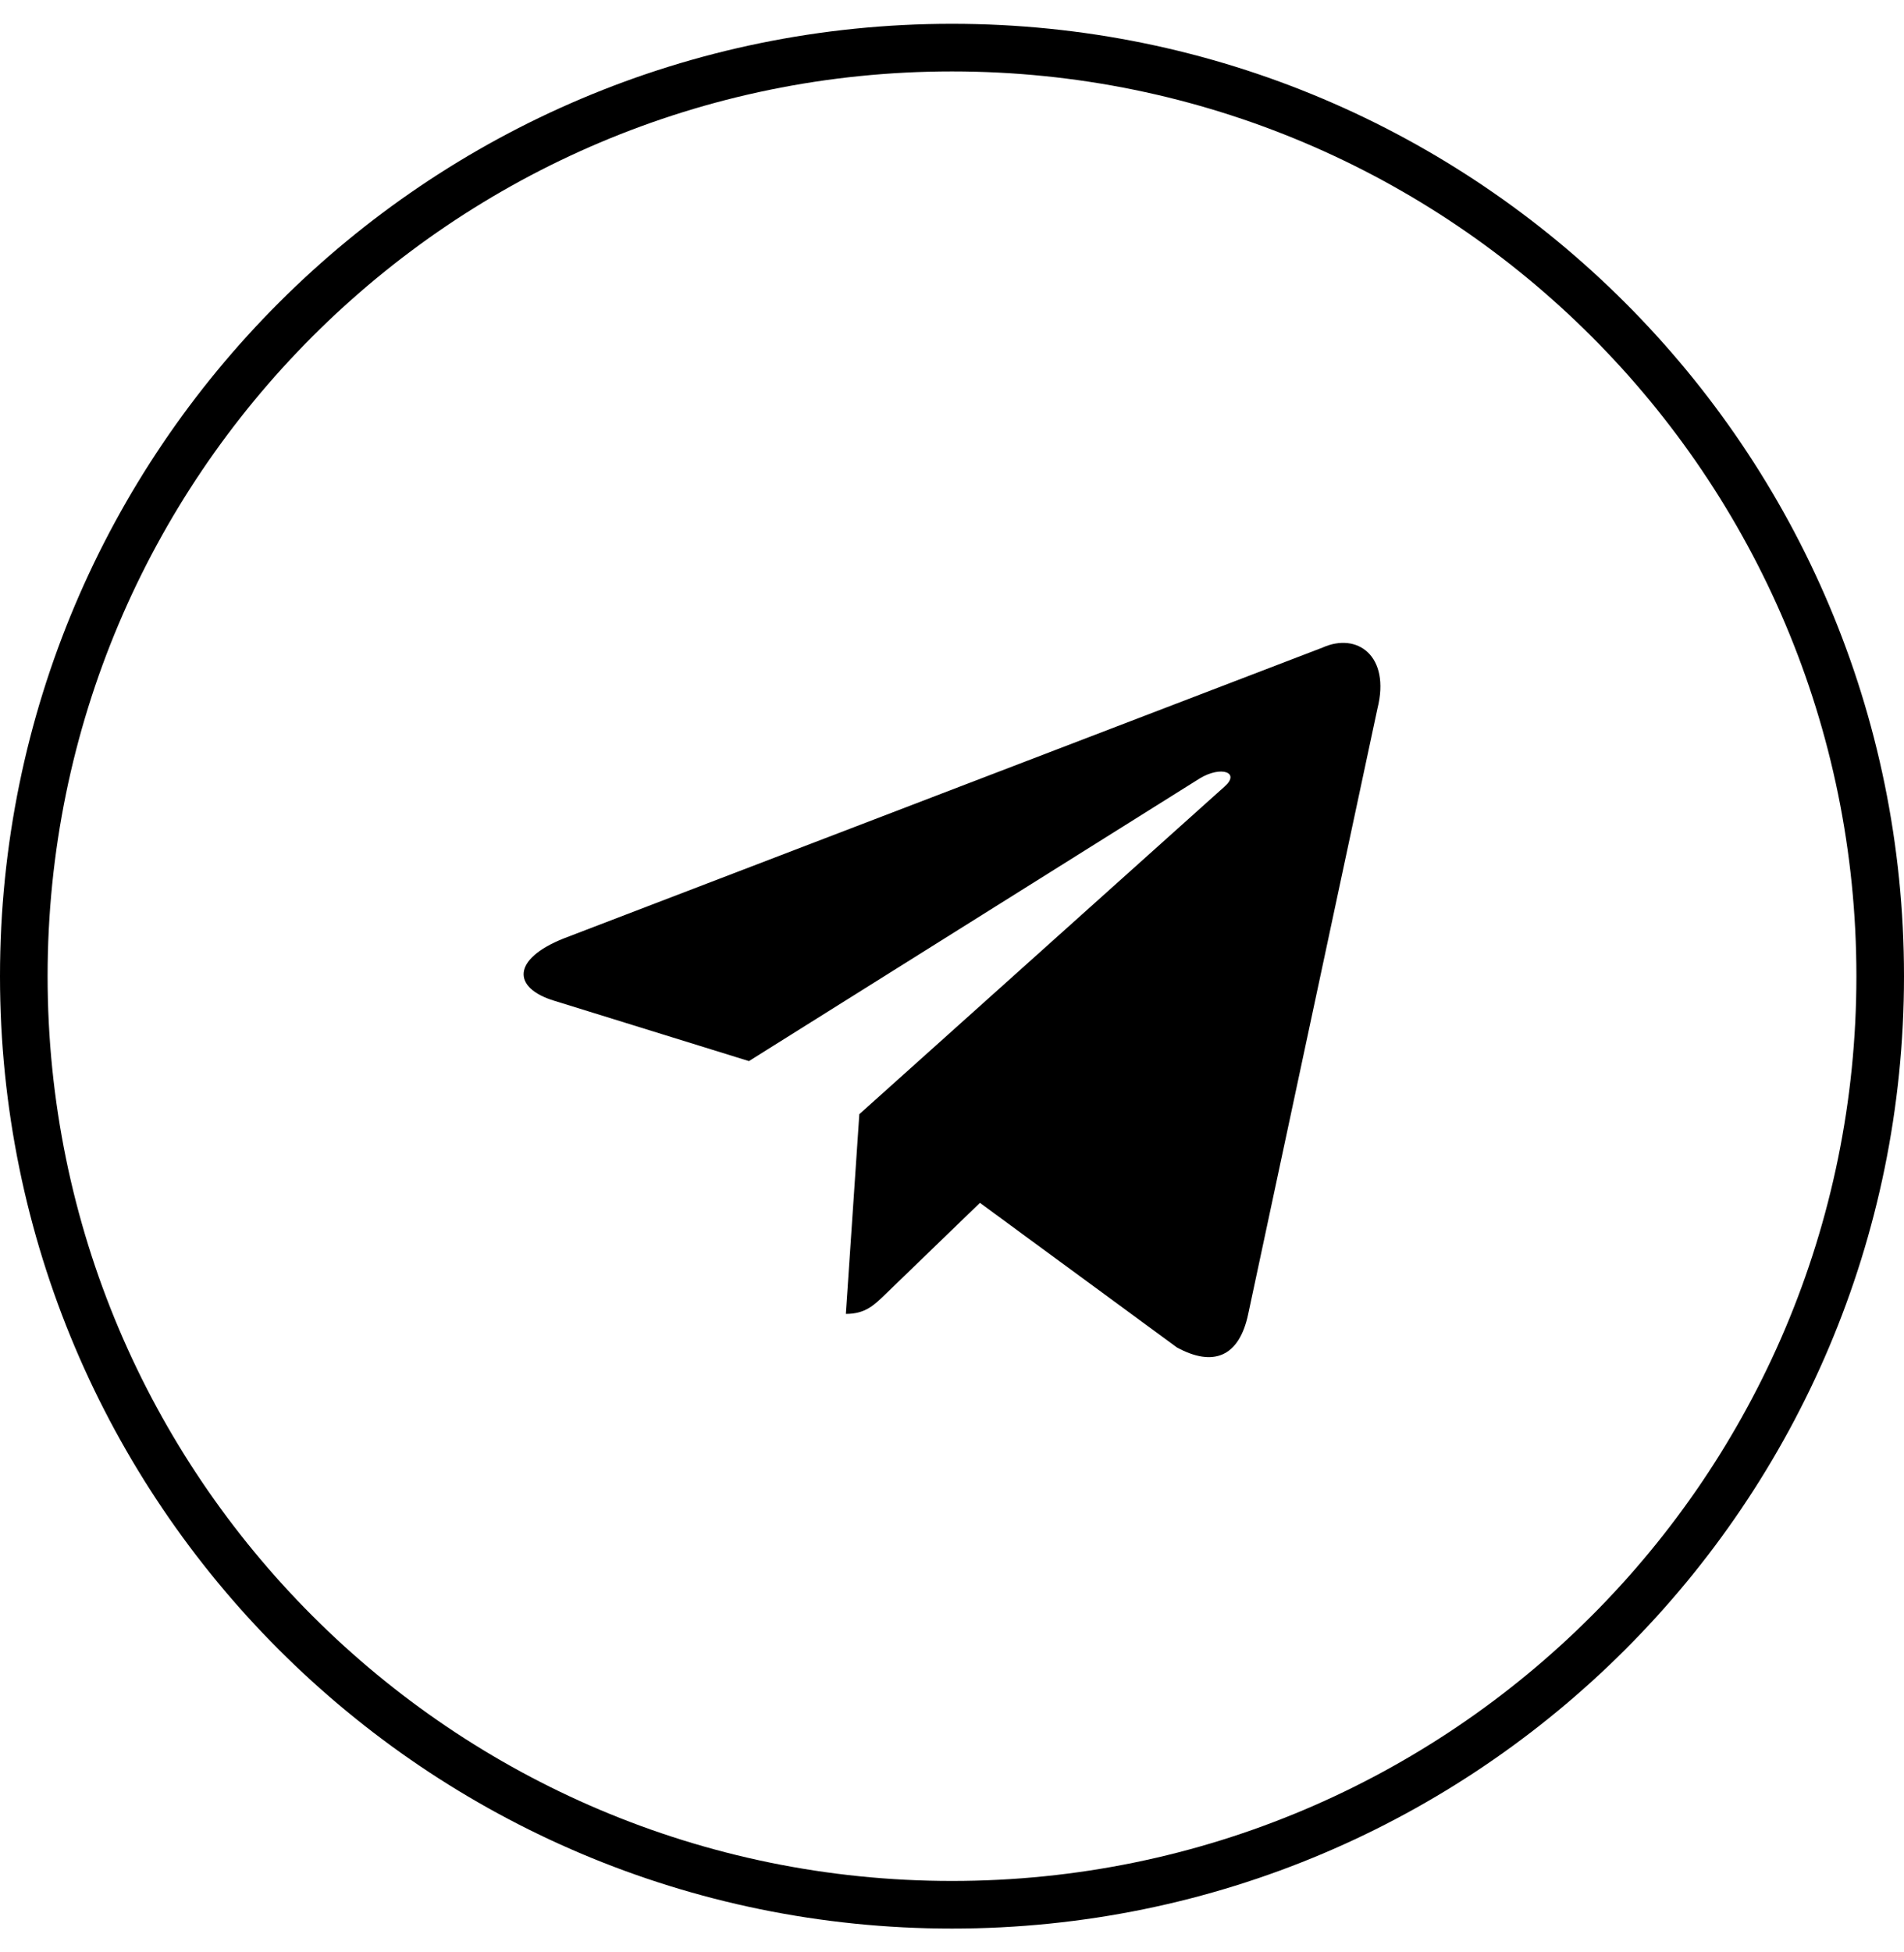 <svg width="40" height="41" viewBox="0 0 40 41" fill="none" xmlns="http://www.w3.org/2000/svg">
<path d="M20 0.5C31.046 0.5 40 9.454 40 20.5C40 31.546 31.046 40.5 20 40.5C8.954 40.5 0 31.546 0 20.5C0 9.454 8.954 0.5 20 0.5ZM20 1.5C9.507 1.5 1 10.007 1 20.5C1 30.993 9.507 39.5 20 39.5C30.493 39.5 39 30.993 39 20.5C39 10.007 30.493 1.5 20 1.5ZM27.785 13.599C28.513 13.272 29.215 13.773 28.938 14.88L26.223 27.594C26.033 28.498 25.485 28.712 24.723 28.295L20.587 25.26L18.599 27.181C18.367 27.403 18.184 27.592 17.77 27.592L18.053 23.399V23.398L25.727 16.517C26.062 16.22 25.654 16.075 25.206 16.346L15.734 22.283L11.641 21.015C10.759 20.746 10.753 20.142 11.841 19.708L27.785 13.599Z" fill="black"/>
</svg>
